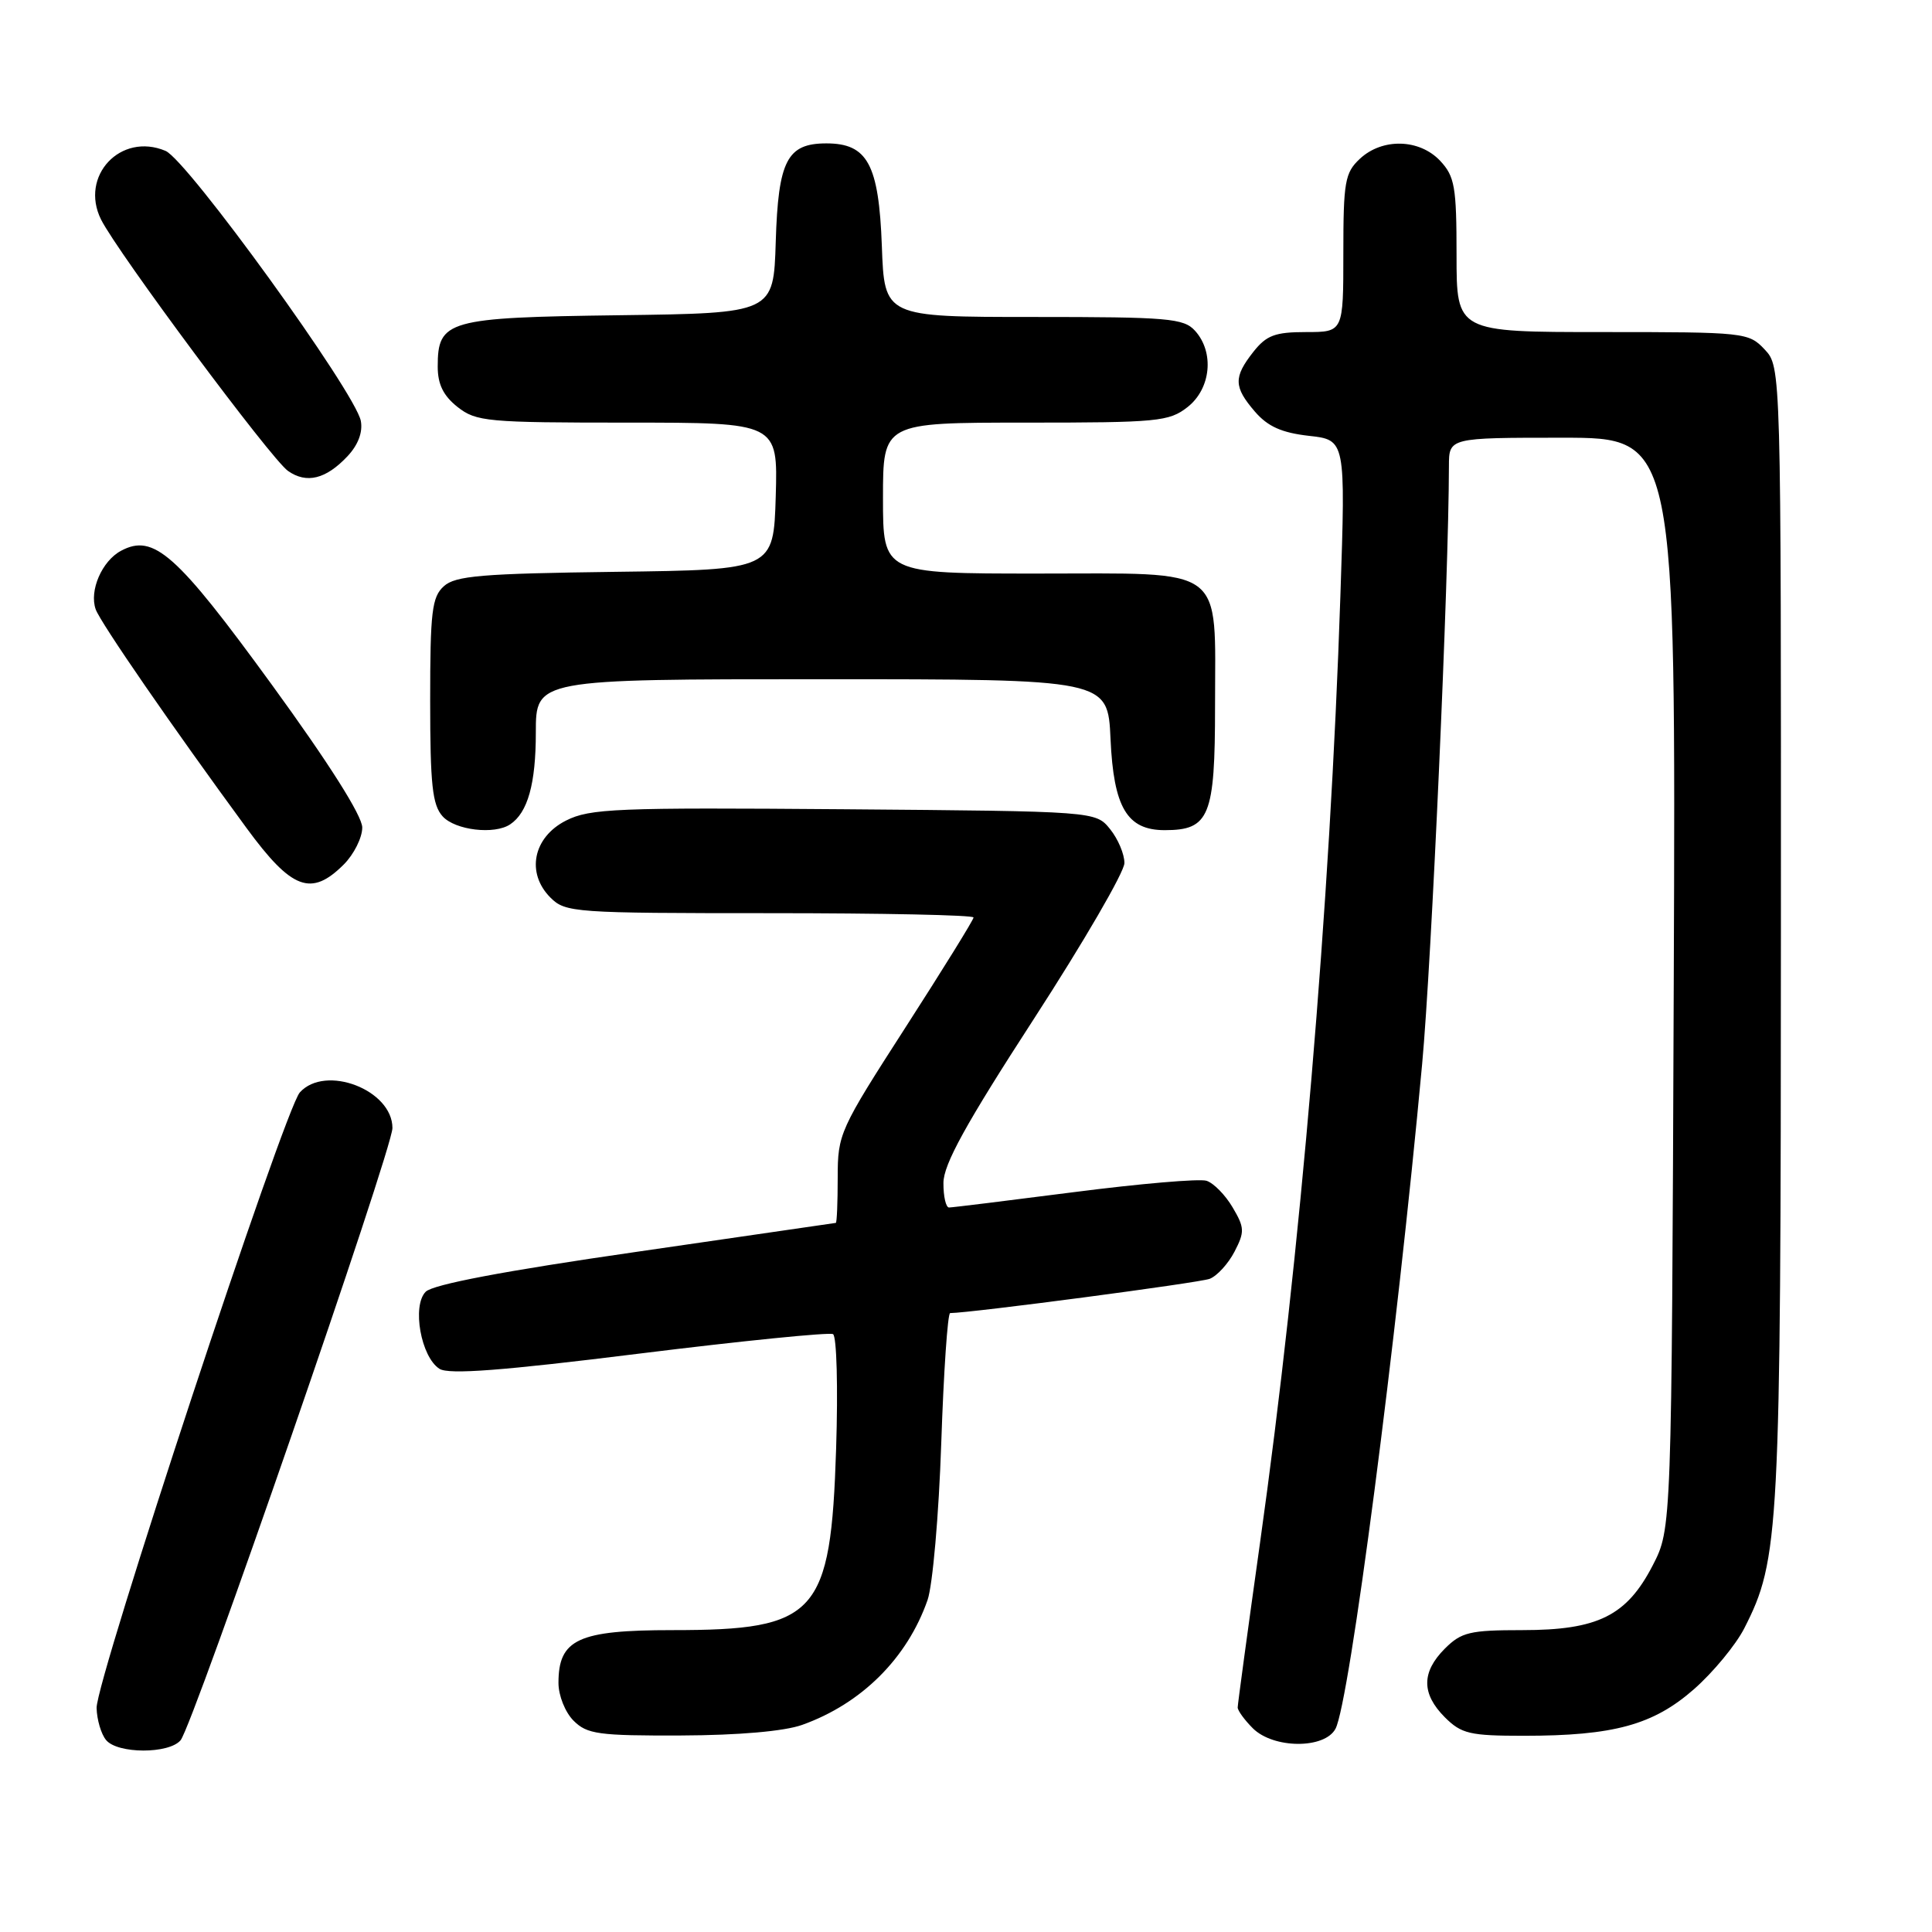 <?xml version="1.0" encoding="UTF-8" standalone="no"?>
<!DOCTYPE svg PUBLIC "-//W3C//DTD SVG 1.1//EN" "http://www.w3.org/Graphics/SVG/1.1/DTD/svg11.dtd" >
<svg xmlns="http://www.w3.org/2000/svg" xmlns:xlink="http://www.w3.org/1999/xlink" version="1.1" viewBox="0 0 256 256">
 <g >
 <path fill="currentColor"
d=" M 23.93 230.59 C 25.60 228.58 52.00 152.28 52.00 149.47 C 52.00 144.42 43.12 141.00 39.73 144.75 C 37.67 147.03 12.71 222.64 12.80 226.32 C 12.84 227.87 13.40 229.78 14.06 230.57 C 15.59 232.41 22.40 232.42 23.93 230.59 Z  M 176.96 229.07 C 178.81 225.62 185.06 177.67 188.44 141.00 C 189.69 127.49 191.97 76.70 191.99 61.75 C 192.00 58.00 192.00 58.00 207.03 58.00 C 222.06 58.00 222.06 58.00 221.78 130.28 C 221.50 202.56 221.50 202.56 219.00 207.41 C 215.55 214.10 211.74 216.00 201.72 216.00 C 194.76 216.00 193.64 216.27 191.45 218.45 C 188.34 221.57 188.34 224.43 191.45 227.55 C 193.65 229.74 194.75 230.00 201.91 230.00 C 213.83 230.00 219.08 228.56 224.48 223.81 C 227.01 221.58 230.00 217.96 231.12 215.77 C 235.79 206.62 235.96 203.23 235.98 123.56 C 236.00 48.63 236.00 48.63 233.83 46.31 C 231.70 44.05 231.23 44.00 212.33 44.00 C 193.00 44.00 193.00 44.00 193.00 33.81 C 193.00 24.73 192.76 23.38 190.83 21.31 C 188.08 18.39 183.17 18.26 180.19 21.04 C 178.21 22.89 178.00 24.07 178.00 33.54 C 178.00 44.00 178.00 44.00 173.07 44.00 C 168.94 44.00 167.81 44.43 166.07 46.63 C 163.43 49.99 163.47 51.27 166.28 54.54 C 167.98 56.51 169.82 57.34 173.43 57.75 C 178.30 58.29 178.30 58.29 177.61 78.90 C 176.25 119.92 172.31 166.39 166.95 204.50 C 165.33 216.05 164.00 225.84 164.00 226.25 C 164.00 226.66 164.90 227.90 166.00 229.00 C 168.73 231.73 175.52 231.77 176.96 229.07 Z  M 106.28 228.56 C 114.16 225.75 120.22 219.72 122.91 212.00 C 123.58 210.07 124.40 200.74 124.72 191.25 C 125.04 181.76 125.57 174.00 125.90 173.99 C 128.77 173.96 158.91 169.98 160.29 169.45 C 161.27 169.07 162.75 167.45 163.58 165.85 C 164.94 163.22 164.92 162.67 163.32 159.97 C 162.36 158.34 160.81 156.76 159.87 156.46 C 158.94 156.16 151.05 156.84 142.34 157.96 C 133.63 159.08 126.16 160.00 125.75 160.00 C 125.34 160.00 125.00 158.54 125.01 156.75 C 125.01 154.30 127.95 148.96 137.00 135.00 C 143.59 124.83 148.99 115.54 148.99 114.36 C 149.00 113.18 148.14 111.16 147.09 109.86 C 145.18 107.50 145.18 107.50 111.84 107.23 C 81.61 106.99 78.17 107.13 75.00 108.73 C 70.63 110.94 69.68 115.68 72.94 118.94 C 74.92 120.92 76.08 121.00 102.00 121.00 C 116.85 121.00 129.00 121.25 129.00 121.57 C 129.00 121.88 124.95 128.42 120.00 136.11 C 111.24 149.72 111.00 150.24 111.00 156.04 C 111.00 159.32 110.89 162.02 110.75 162.04 C 110.61 162.06 98.66 163.80 84.18 165.90 C 66.79 168.41 57.37 170.20 56.41 171.16 C 54.56 173.02 55.78 179.83 58.24 181.38 C 59.47 182.16 66.57 181.62 84.71 179.36 C 98.35 177.67 109.90 176.51 110.38 176.78 C 110.87 177.06 111.05 183.89 110.79 191.97 C 110.08 213.98 108.26 216.00 89.10 216.00 C 76.61 216.00 74.00 217.21 74.00 223.00 C 74.00 224.67 74.89 226.89 76.00 228.00 C 77.79 229.79 79.30 230.00 90.25 229.96 C 97.89 229.93 103.92 229.40 106.28 228.56 Z  M 45.55 114.55 C 46.90 113.20 48.00 110.99 48.00 109.65 C 48.00 108.10 43.57 101.11 36.02 90.73 C 23.38 73.36 20.36 70.67 16.04 72.98 C 13.51 74.33 11.80 78.27 12.68 80.74 C 13.31 82.51 22.83 96.31 32.69 109.75 C 38.67 117.90 41.24 118.85 45.55 114.55 Z  M 67.60 109.23 C 69.93 107.68 71.00 103.86 71.00 97.07 C 71.00 90.00 71.00 90.00 108.89 90.00 C 146.79 90.00 146.79 90.00 147.15 97.90 C 147.56 107.01 149.34 110.00 154.33 110.00 C 160.26 110.00 161.00 108.19 161.00 93.57 C 161.00 74.72 162.71 76.00 137.44 76.00 C 117.00 76.00 117.00 76.00 117.00 66.00 C 117.00 56.00 117.00 56.00 135.87 56.00 C 153.44 56.00 154.91 55.86 157.37 53.93 C 160.46 51.49 160.93 46.68 158.35 43.83 C 156.85 42.17 154.80 42.00 136.94 42.00 C 117.19 42.00 117.19 42.00 116.85 32.60 C 116.45 21.77 114.95 19.00 109.50 19.00 C 104.29 19.00 103.12 21.28 102.79 32.03 C 102.50 41.50 102.50 41.50 82.06 41.77 C 59.26 42.07 58.00 42.43 58.00 48.58 C 58.00 50.93 58.75 52.44 60.63 53.93 C 63.10 55.87 64.55 56.00 83.17 56.00 C 103.07 56.00 103.07 56.00 102.79 65.75 C 102.50 75.50 102.50 75.50 81.56 75.77 C 63.83 76.00 60.33 76.29 58.81 77.68 C 57.23 79.10 57.00 81.06 57.00 92.83 C 57.00 104.00 57.29 106.66 58.65 108.17 C 60.32 110.01 65.52 110.63 67.60 109.23 Z  M 46.04 60.46 C 47.46 58.95 48.09 57.26 47.81 55.77 C 47.08 51.98 24.83 21.21 21.93 19.99 C 15.99 17.49 10.52 23.32 13.39 29.09 C 15.58 33.47 35.93 60.84 38.16 62.40 C 40.62 64.13 43.19 63.49 46.04 60.46 Z "/>
</g>
</svg>